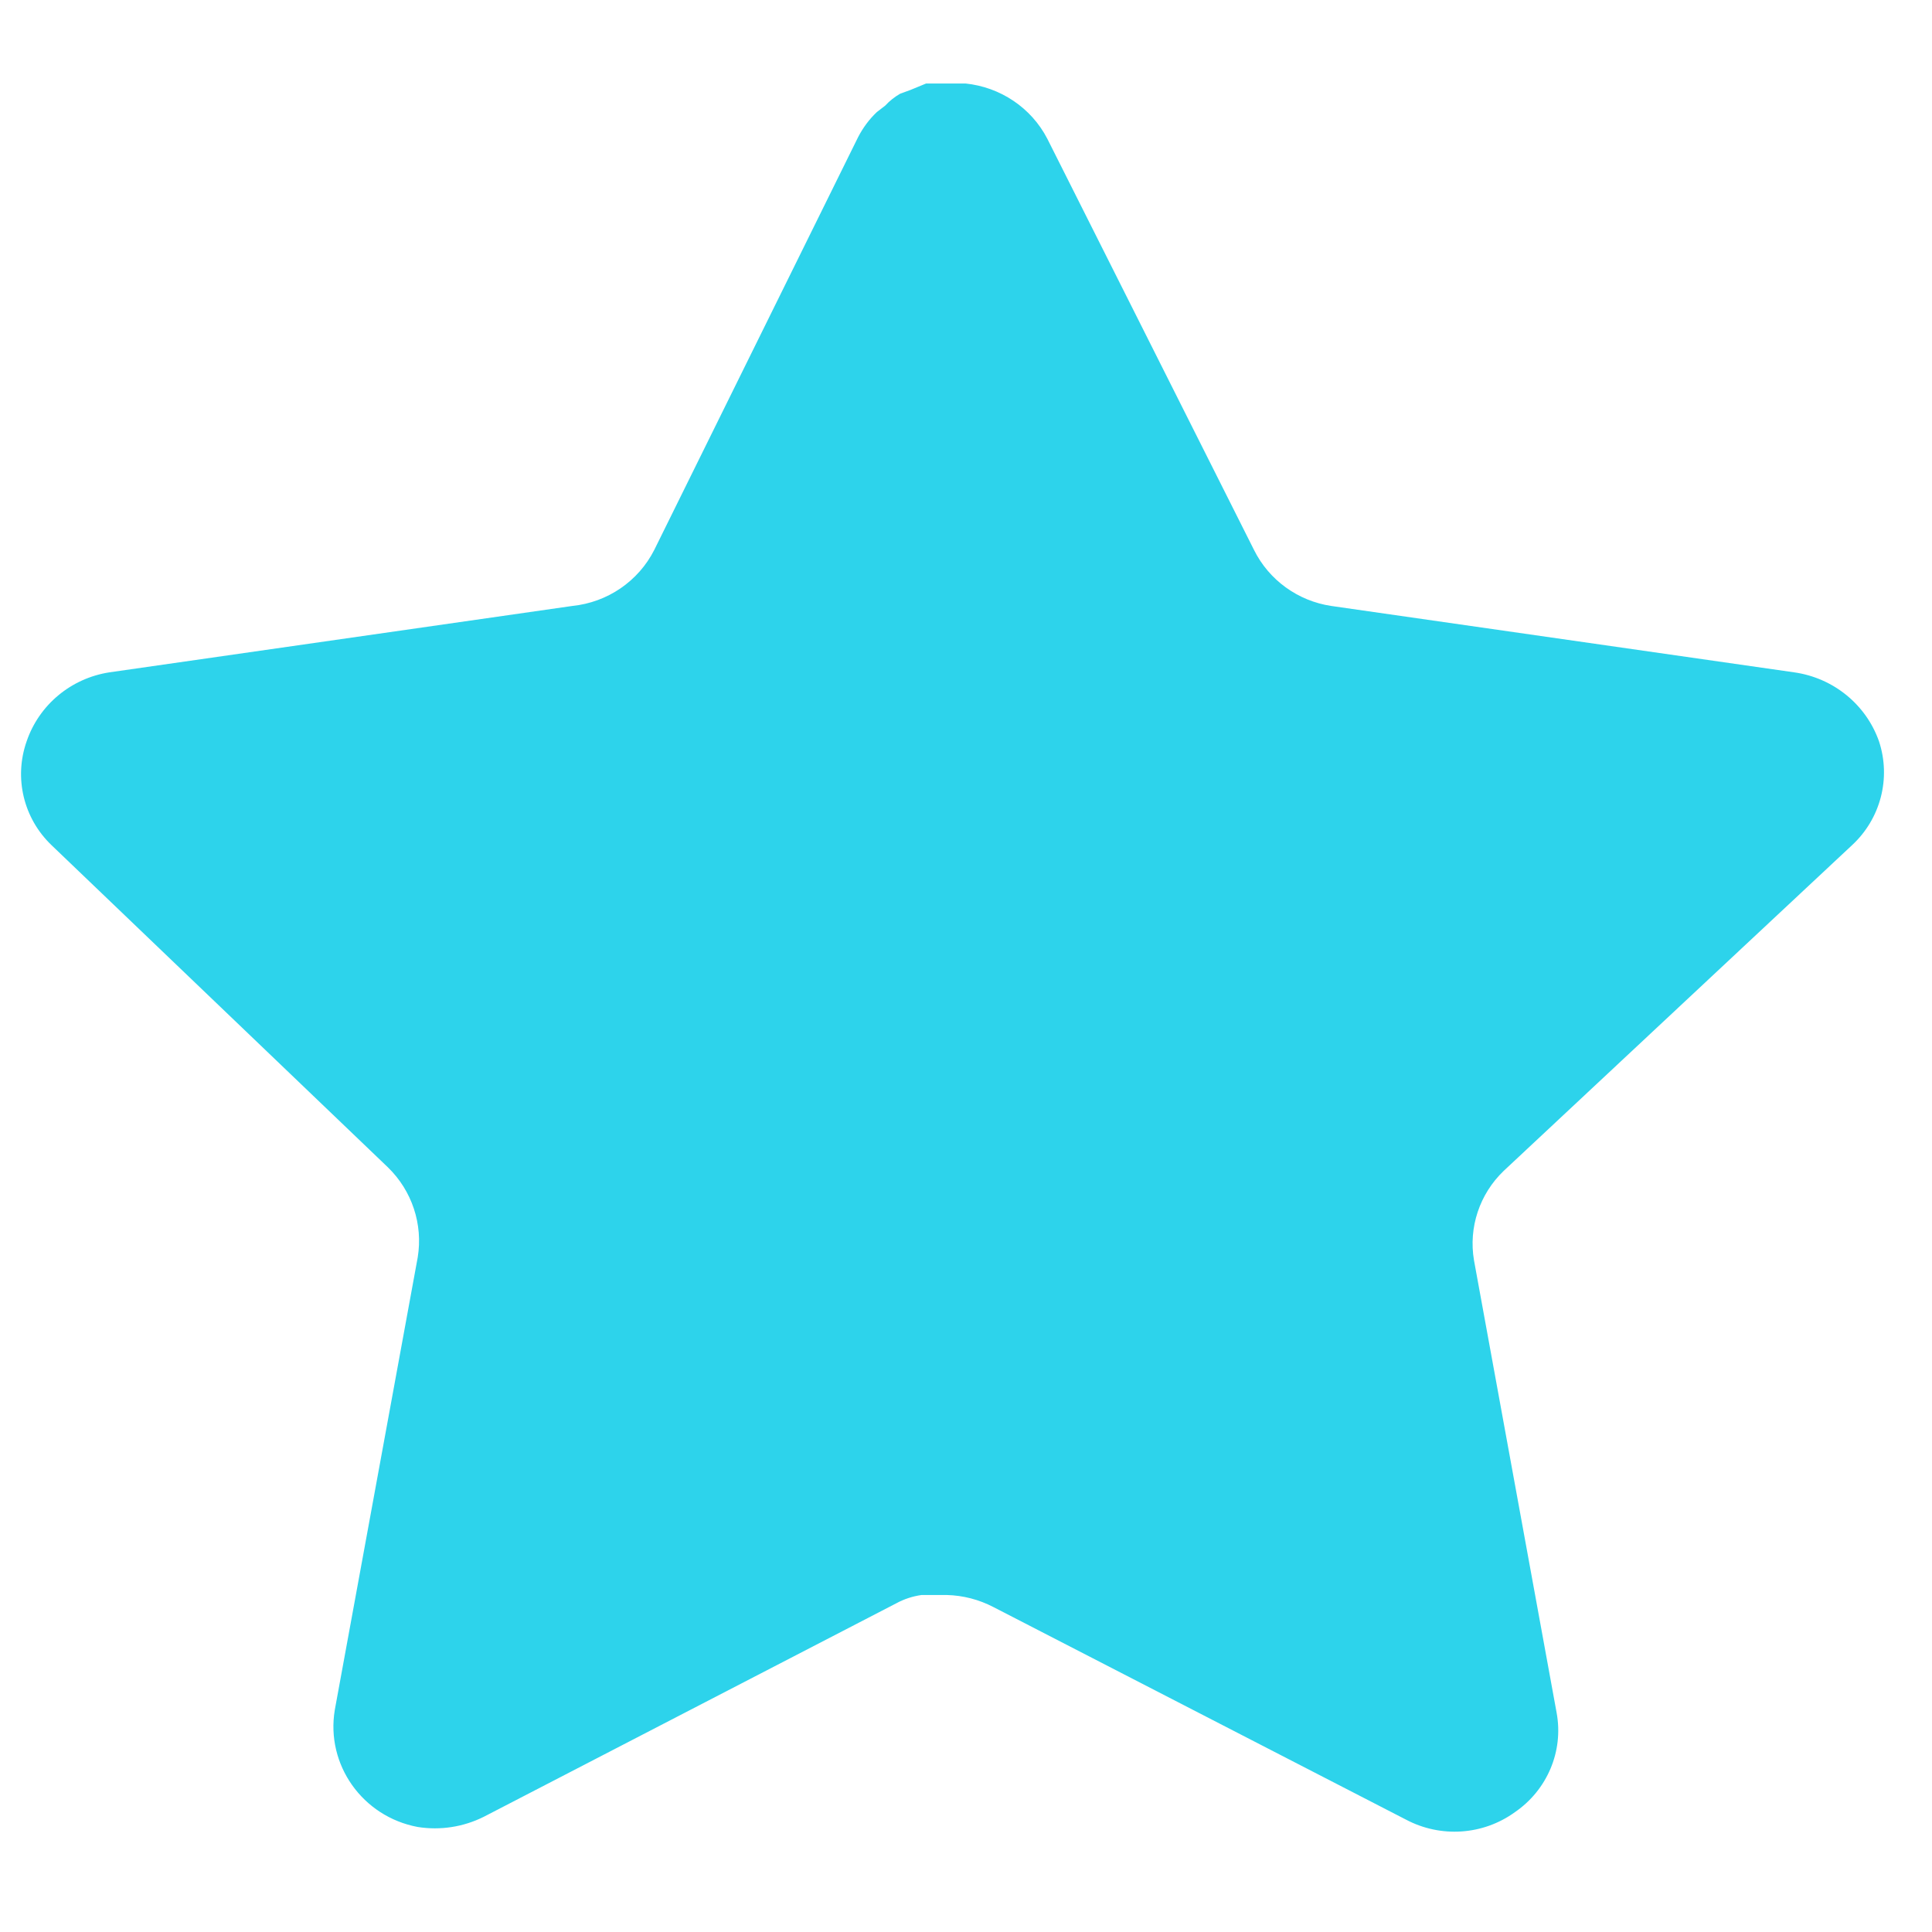<svg width="14" height="14" viewBox="0 0 14 14" fill="none" xmlns="http://www.w3.org/2000/svg">
<path d="M10.896 8.485C10.721 8.653 10.641 8.895 10.681 9.132L11.28 12.412C11.331 12.69 11.212 12.971 10.977 13.132C10.746 13.299 10.439 13.319 10.187 13.185L7.198 11.645C7.094 11.591 6.979 11.561 6.861 11.558H6.678C6.614 11.567 6.552 11.587 6.495 11.618L3.506 13.165C3.358 13.239 3.191 13.265 3.027 13.239C2.627 13.164 2.36 12.788 2.426 12.391L3.027 9.111C3.066 8.872 2.986 8.629 2.811 8.459L0.374 6.125C0.17 5.93 0.1 5.637 0.193 5.372C0.283 5.108 0.514 4.915 0.793 4.872L4.147 4.391C4.402 4.365 4.626 4.212 4.741 3.985L6.219 0.992C6.254 0.925 6.299 0.864 6.354 0.812L6.415 0.765C6.446 0.731 6.483 0.702 6.523 0.679L6.597 0.652L6.711 0.605H6.996C7.249 0.631 7.473 0.781 7.589 1.005L9.087 3.985C9.195 4.203 9.405 4.355 9.647 4.391L13.001 4.872C13.285 4.912 13.522 5.105 13.616 5.372C13.704 5.639 13.628 5.933 13.42 6.125L10.896 8.485Z" fill="#2DD3EB"/>
</svg>
